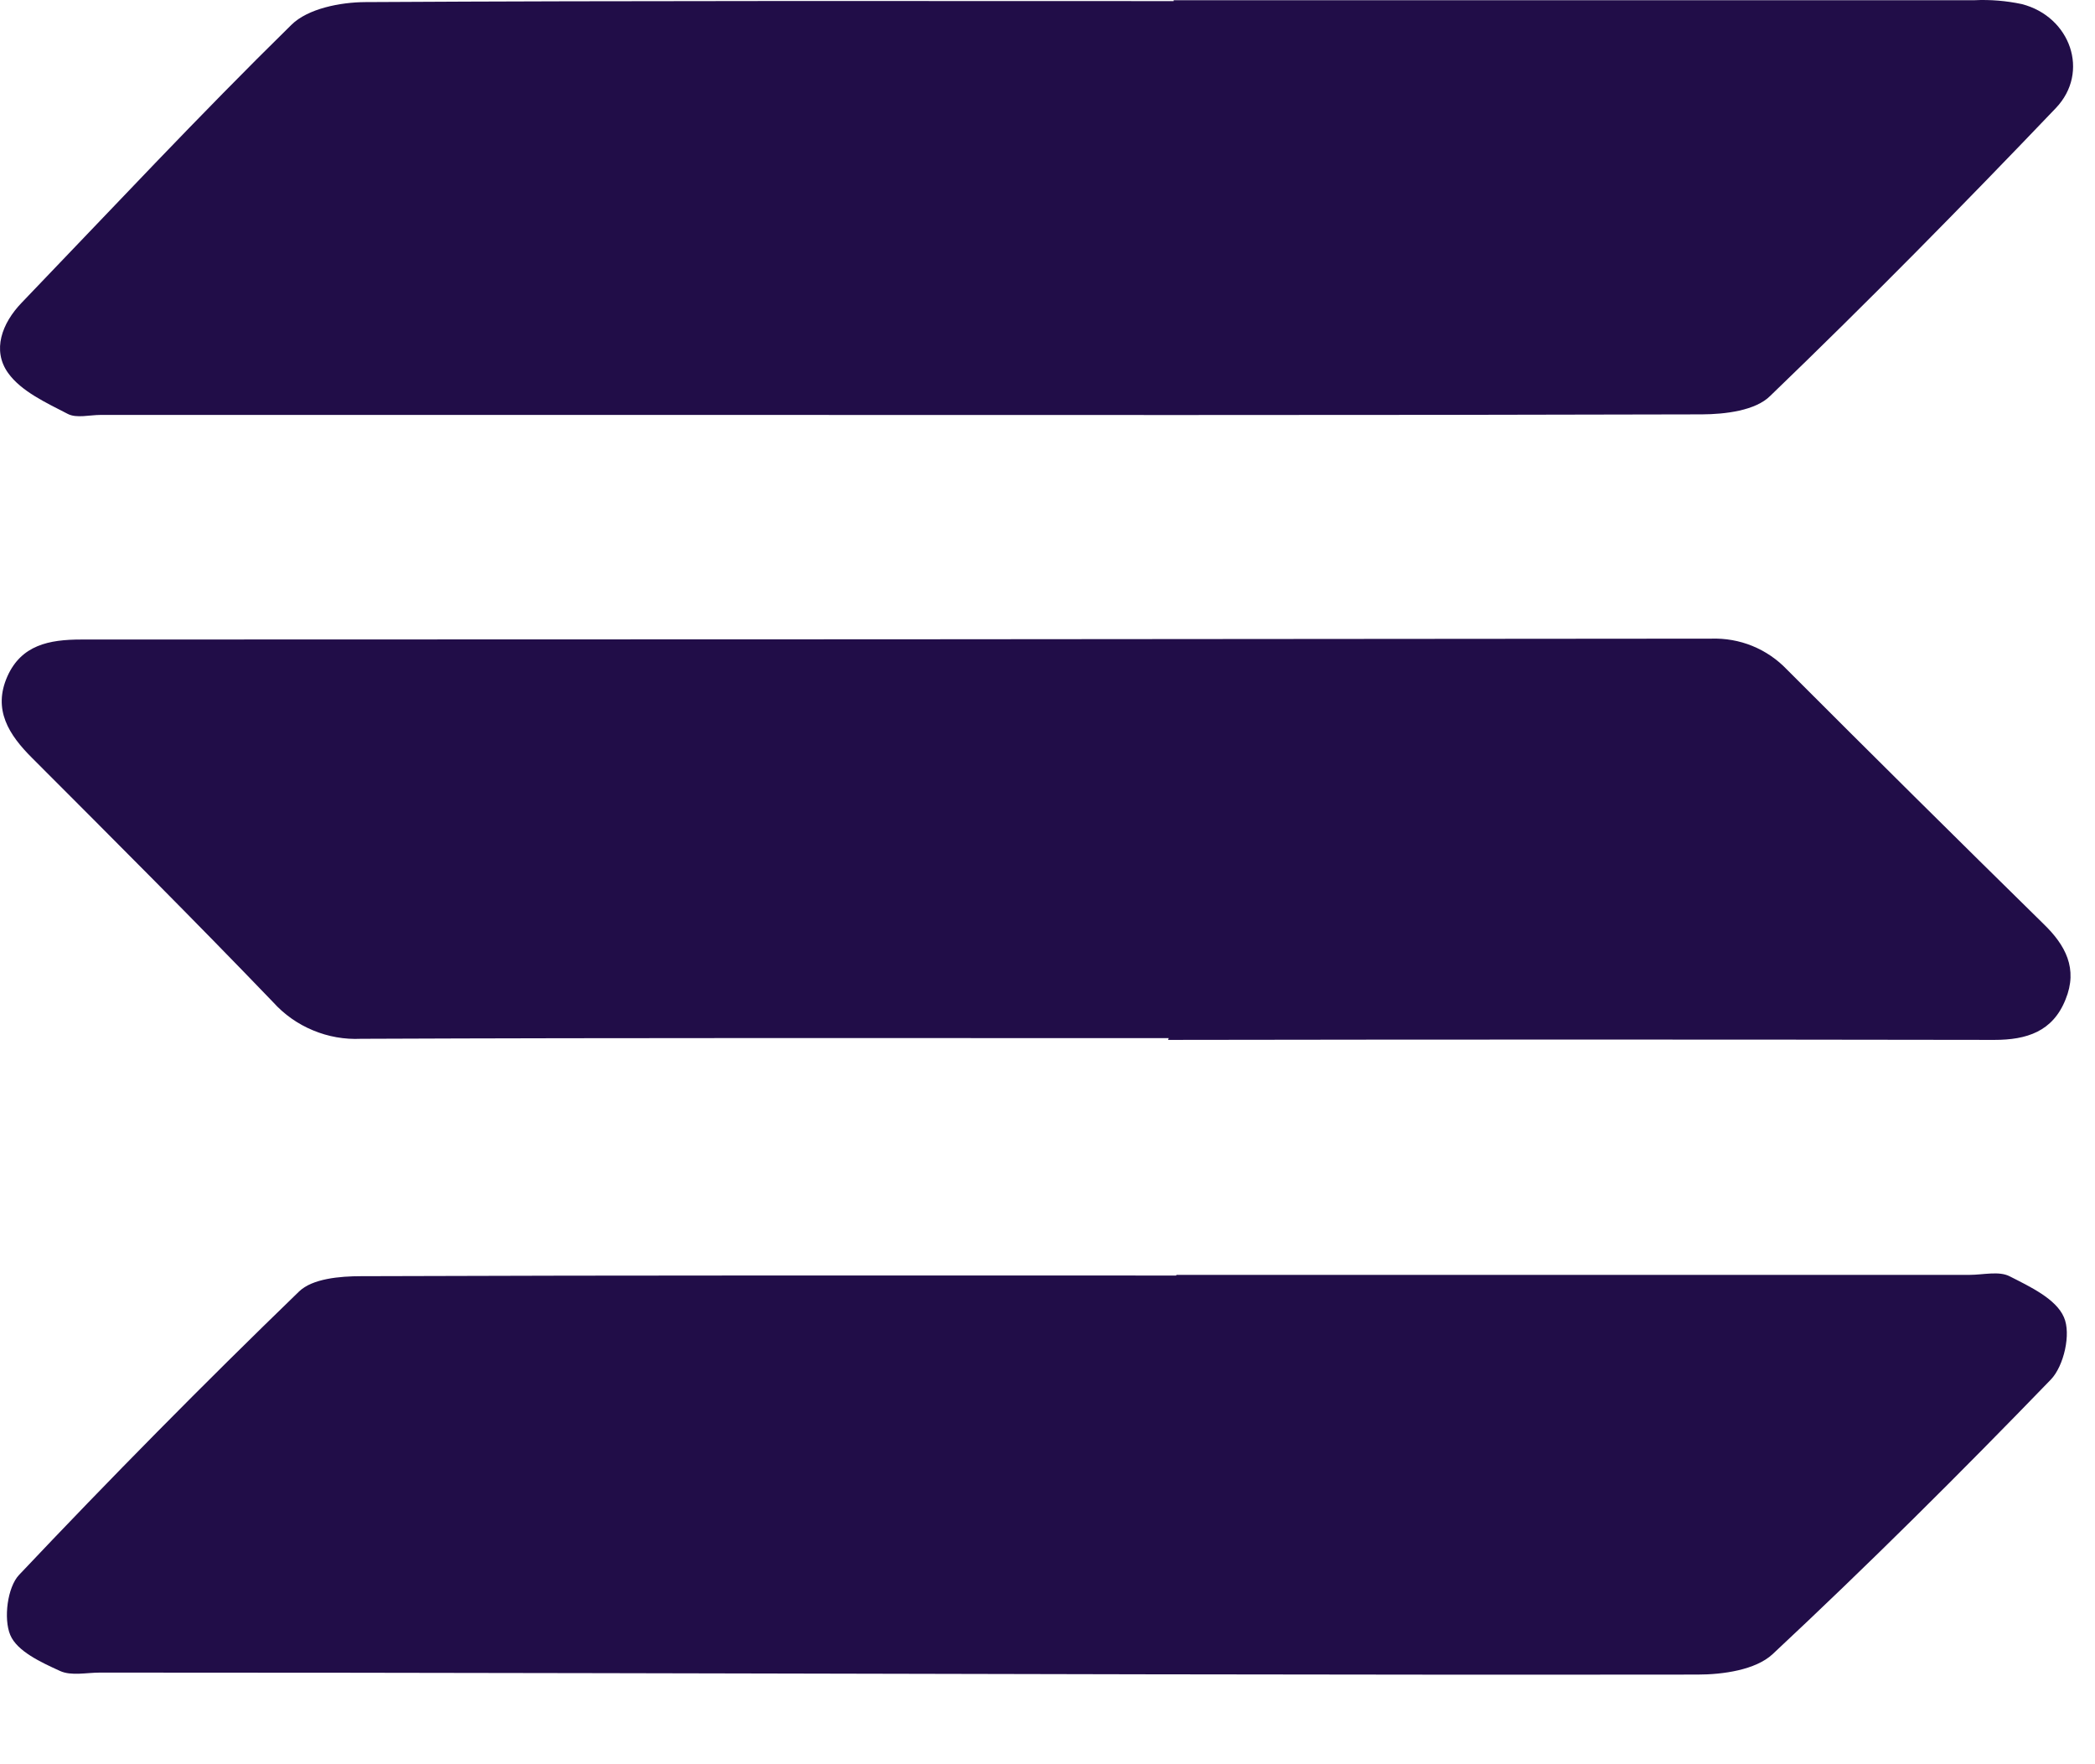 <svg width="19" height="16" viewBox="0 0 19 16" fill="none" xmlns="http://www.w3.org/2000/svg">
<path d="M10.644 0.002C13.065 0.002 15.485 0.002 17.905 0.002C18.05 -0.005 18.194 0.007 18.336 0.037C18.777 0.15 18.956 0.654 18.645 0.98C17.798 1.867 16.937 2.741 16.055 3.59C15.922 3.724 15.646 3.757 15.436 3.758C12.313 3.767 9.19 3.763 6.068 3.763H0.913C0.813 3.763 0.694 3.795 0.615 3.754C0.42 3.653 0.193 3.55 0.073 3.382C-0.073 3.177 0.017 2.932 0.196 2.746C1.008 1.901 1.807 1.045 2.643 0.225C2.792 0.078 3.086 0.02 3.314 0.019C5.757 0.005 8.199 0.01 10.644 0.01V0.002Z" fill="#210D48"/>
<path d="M10.668 11.562H17.862C17.985 11.562 18.13 11.525 18.226 11.575C18.411 11.669 18.647 11.78 18.718 11.946C18.785 12.095 18.718 12.389 18.599 12.512C17.778 13.361 16.939 14.196 16.076 15.002C15.922 15.145 15.626 15.187 15.396 15.187C12.072 15.191 8.748 15.181 5.424 15.174C3.919 15.171 2.413 15.169 0.907 15.169C0.785 15.169 0.645 15.201 0.544 15.154C0.373 15.076 0.155 14.976 0.093 14.828C0.031 14.68 0.067 14.395 0.173 14.283C1 13.408 1.846 12.551 2.712 11.713C2.832 11.596 3.083 11.574 3.273 11.574C5.738 11.565 8.203 11.568 10.668 11.568V11.562Z" fill="#210D48"/>
<path d="M10.599 9.415C8.157 9.415 5.716 9.411 3.274 9.421C3.125 9.428 2.976 9.402 2.838 9.344C2.7 9.287 2.577 9.2 2.477 9.089C1.759 8.342 1.025 7.609 0.292 6.875C0.08 6.664 -0.067 6.436 0.067 6.134C0.194 5.85 0.445 5.8 0.736 5.8C5.664 5.8 10.592 5.797 15.52 5.792C15.647 5.788 15.774 5.81 15.892 5.858C16.01 5.906 16.117 5.979 16.205 6.071C16.976 6.843 17.752 7.612 18.532 8.378C18.733 8.572 18.847 8.785 18.733 9.064C18.617 9.356 18.38 9.431 18.087 9.431C15.587 9.427 13.09 9.427 10.594 9.431L10.599 9.415Z" fill="#210D48"/>
</svg>
